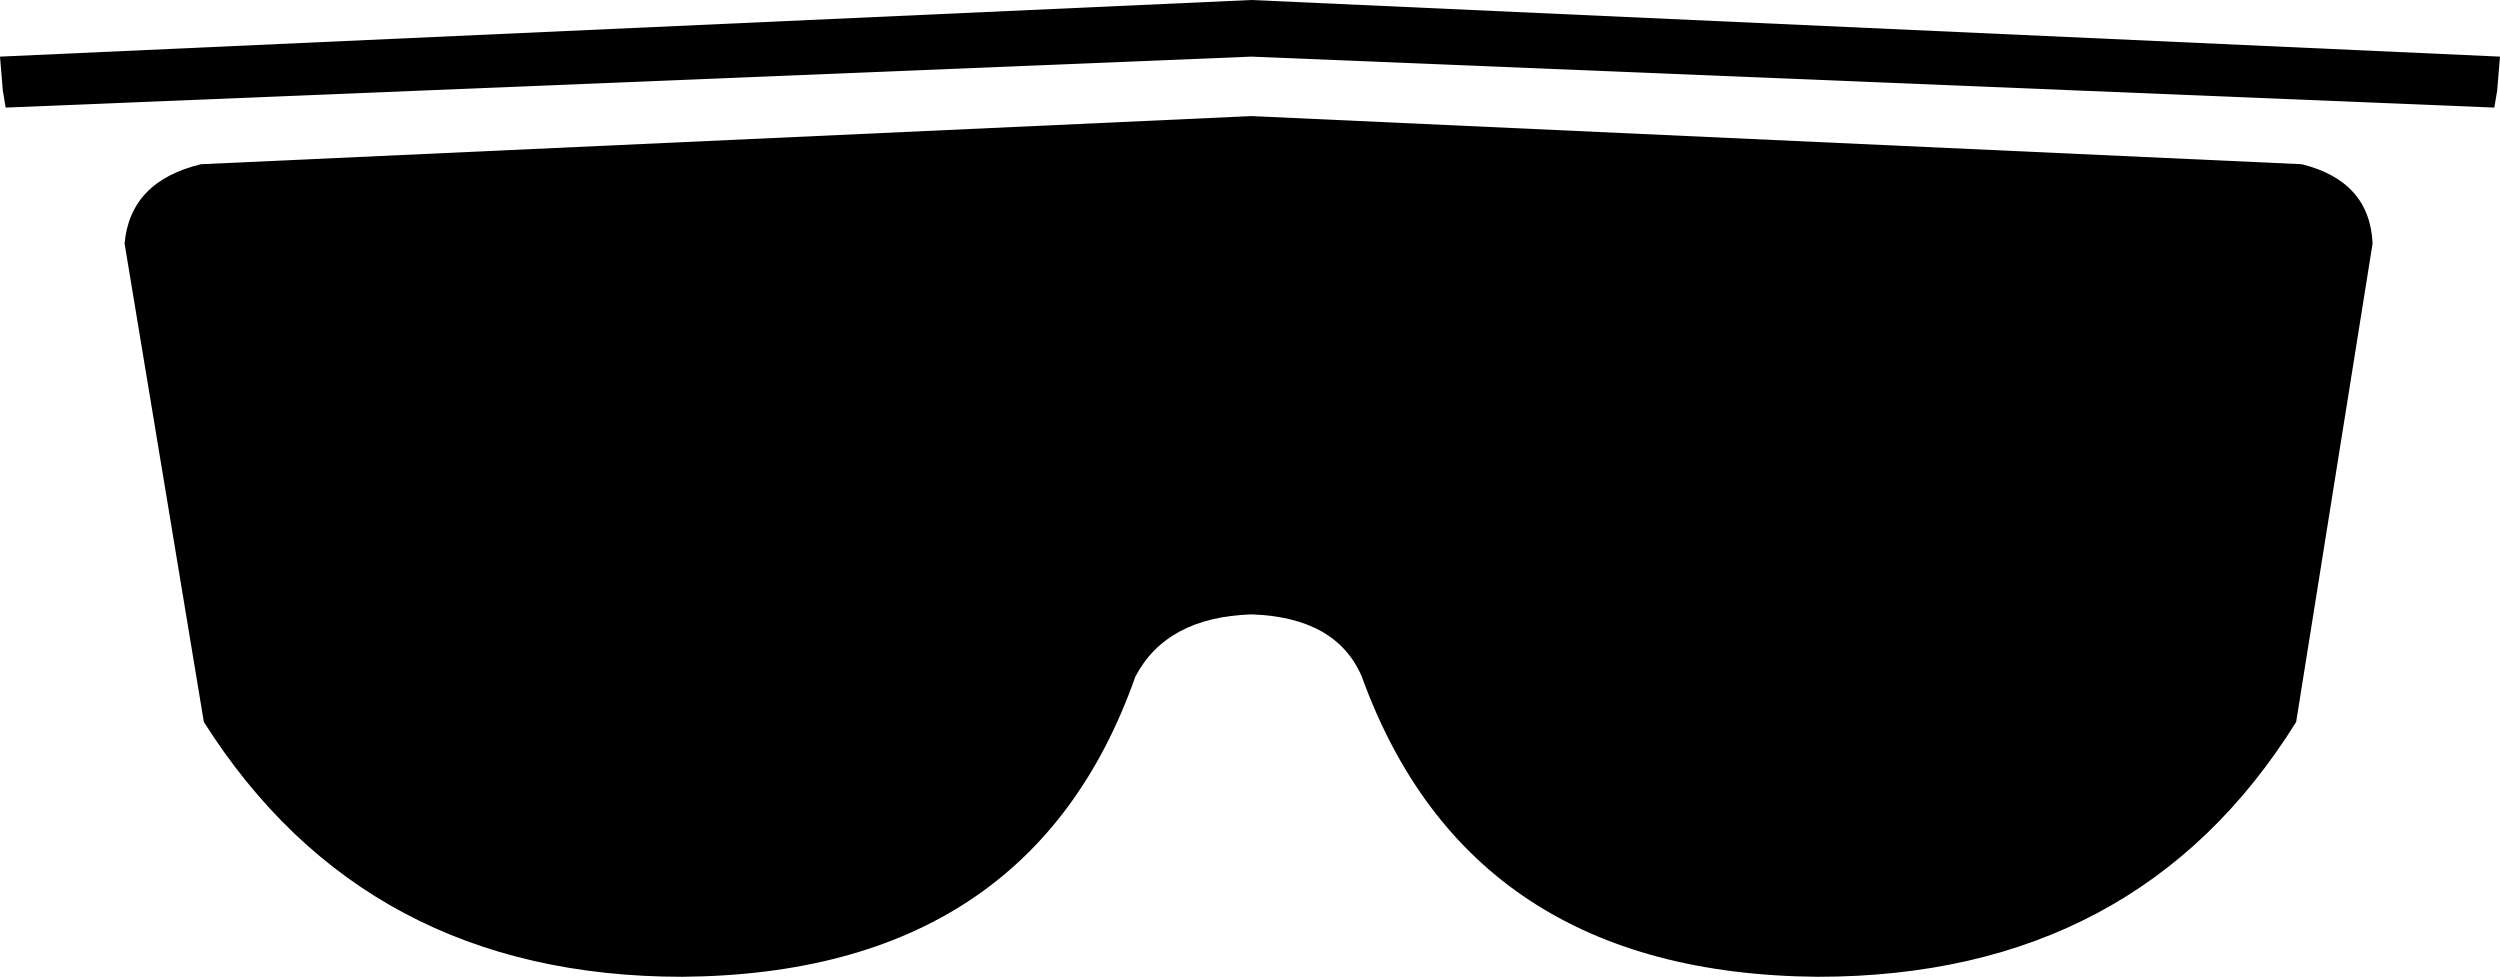 <?xml version="1.0" encoding="UTF-8" standalone="no"?>
<svg xmlns:xlink="http://www.w3.org/1999/xlink" height="17.25px" width="44.15px" xmlns="http://www.w3.org/2000/svg">
  <g transform="matrix(1.0, 0.0, 0.0, 1.0, -377.8, -185.85)">
    <path d="M399.9 185.85 L421.95 186.85 421.9 187.45 421.85 187.75 399.9 186.85 377.9 187.75 377.85 187.45 377.8 186.85 399.9 185.85 M399.9 187.9 L418.45 188.75 Q419.65 189.05 419.7 190.15 L418.35 198.6 Q415.55 203.1 409.9 203.1 403.75 203.05 401.85 197.8 401.4 196.75 399.9 196.7 398.4 196.75 397.85 197.8 396.0 203.05 389.85 203.1 384.25 203.1 381.4 198.6 L380.0 190.15 Q380.1 189.05 381.35 188.75 L399.9 187.9" fill="#000000" fill-rule="evenodd" stroke="none"/>
  </g>
</svg>
